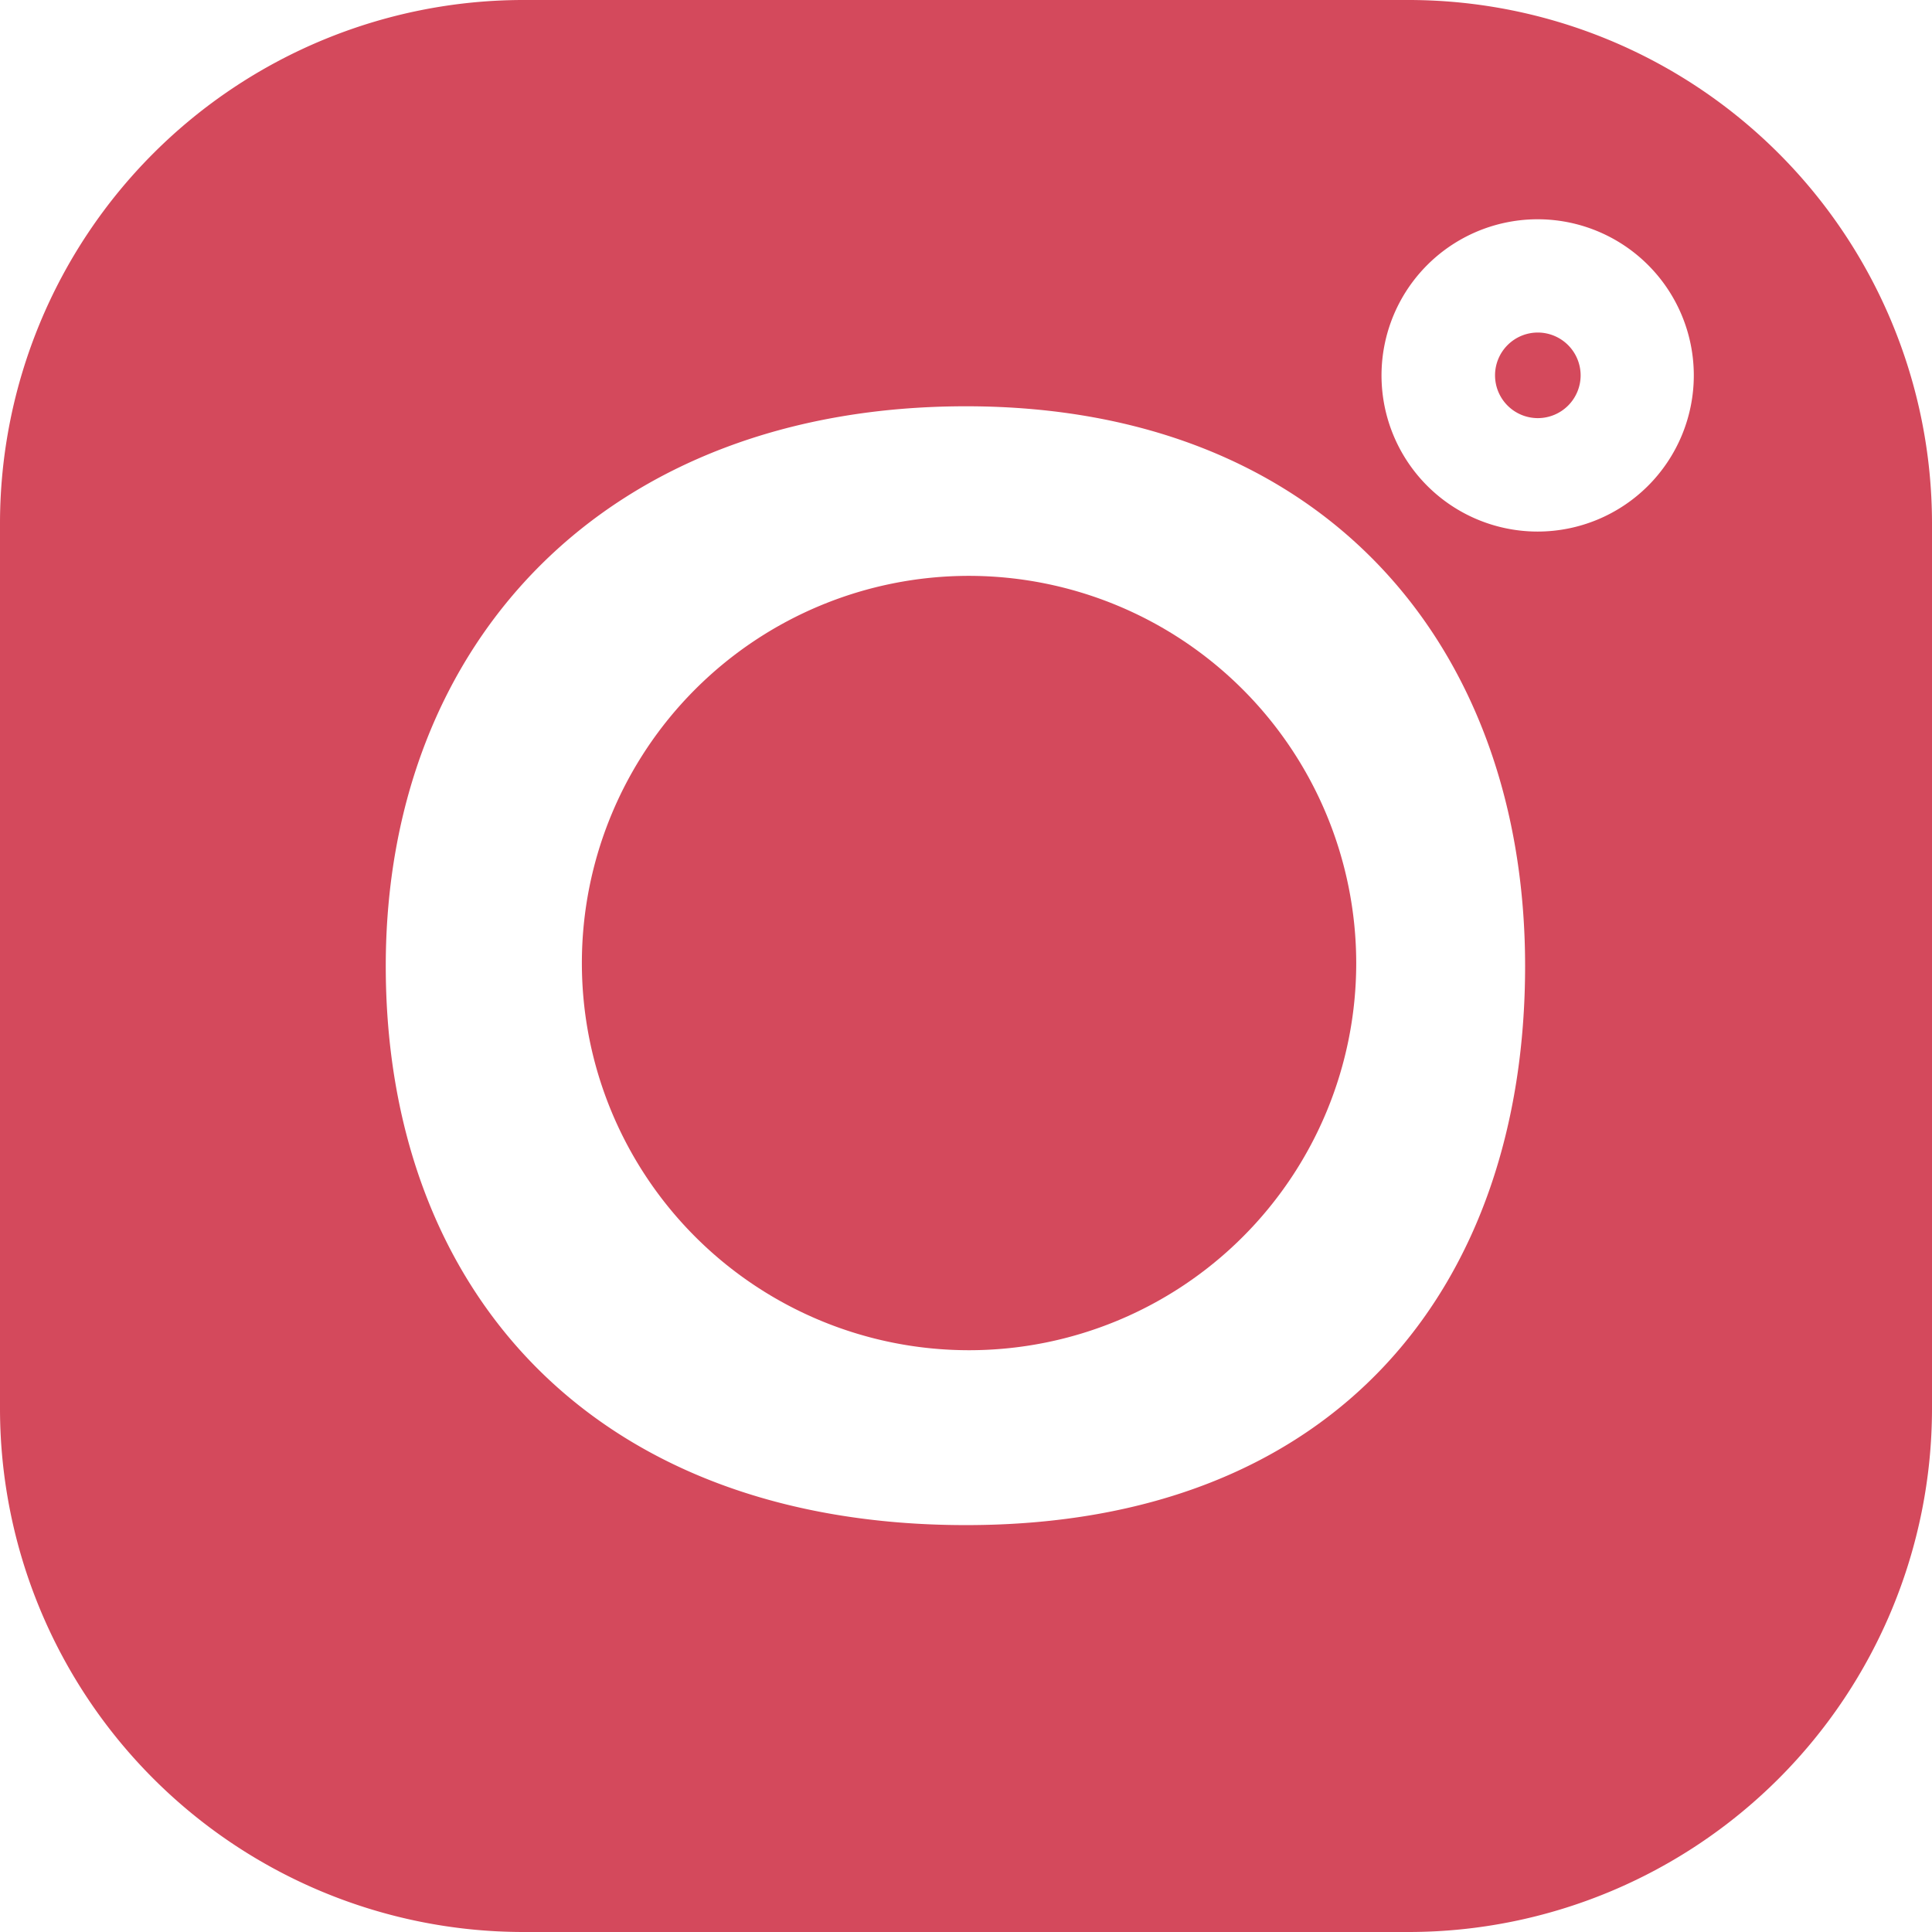 <svg xmlns="http://www.w3.org/2000/svg" width="21.851" height="21.851" viewBox="0 0 21.851 21.851"><defs><style>.a{fill:#d4495c;}</style></defs><path class="a" d="M15.936,0H5.915A5.922,5.922,0,0,0,0,5.915V15.936a5.922,5.922,0,0,0,5.915,5.915H15.936a5.922,5.922,0,0,0,5.915-5.915V5.915A5.922,5.922,0,0,0,15.936,0ZM10.926,17.249c-4.214,0-6.563-2.653-6.563-6.323s2.5-6.331,6.563-6.331,6.323,2.73,6.323,6.331S15.14,17.249,10.926,17.249ZM17.391,6.012a1.766,1.766,0,1,1,1.766-1.765A1.767,1.767,0,0,1,17.391,6.012Zm0,0"/><path class="a" d="M150.4,146.02a4.379,4.379,0,1,0,4.379,4.379A4.384,4.384,0,0,0,150.4,146.02Zm0,0" transform="translate(-139.44 -139.507)"/><path class="a" d="M388.477,96.3a.484.484,0,1,0,.485.484A.485.485,0,0,0,388.477,96.3Zm0,0" transform="translate(-371.085 -92.539)"/></svg>
